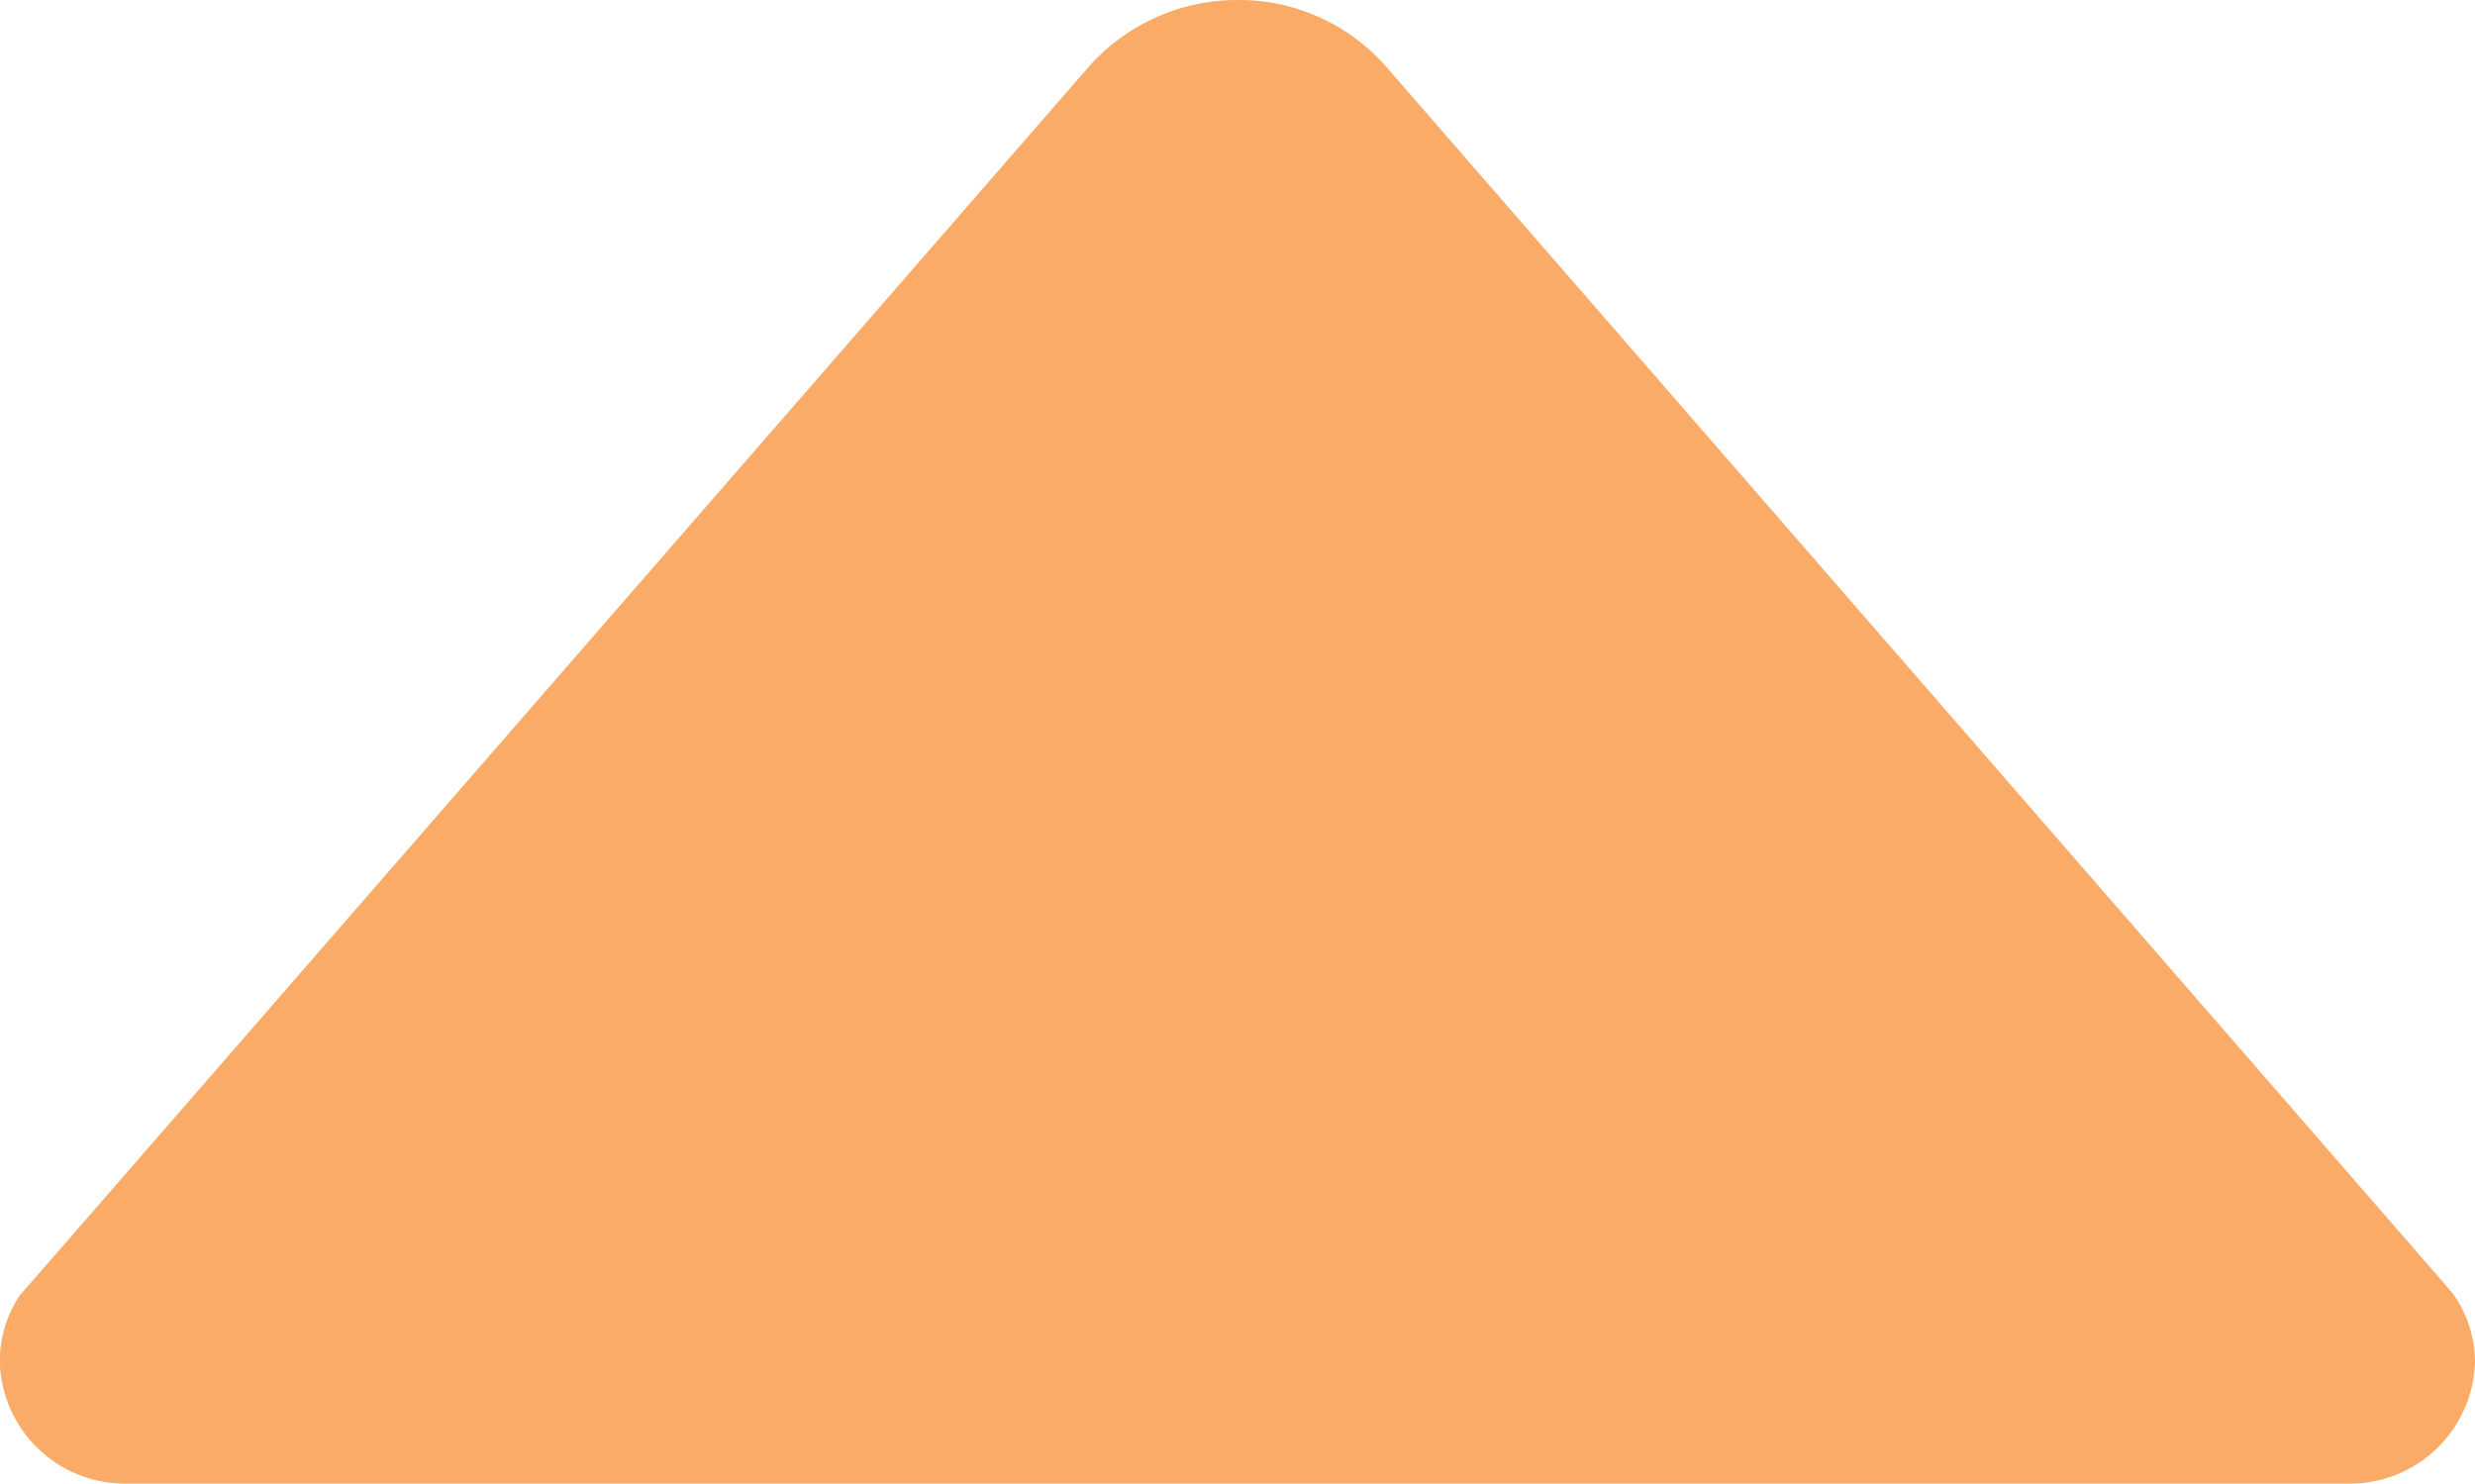 <svg xmlns="http://www.w3.org/2000/svg" width="12.228" height="7.333" viewBox="0 0 12.228 7.333">
  <path id="_211614_down_b_arrow_icon" data-name="211614_down_b_arrow_icon" d="M96.111,160.944l.069.08,5.2,5.98a.967.967,0,0,0,.734.329.98.98,0,0,0,.734-.329l5.193-5.969.088-.1a.59.59,0,0,0,.1-.332.619.619,0,0,0-.634-.6H96.634a.619.619,0,0,0-.634.6A.584.584,0,0,0,96.111,160.944Z" transform="translate(108.228 167.333) rotate(180)" fill="#faab68"/>
</svg>
